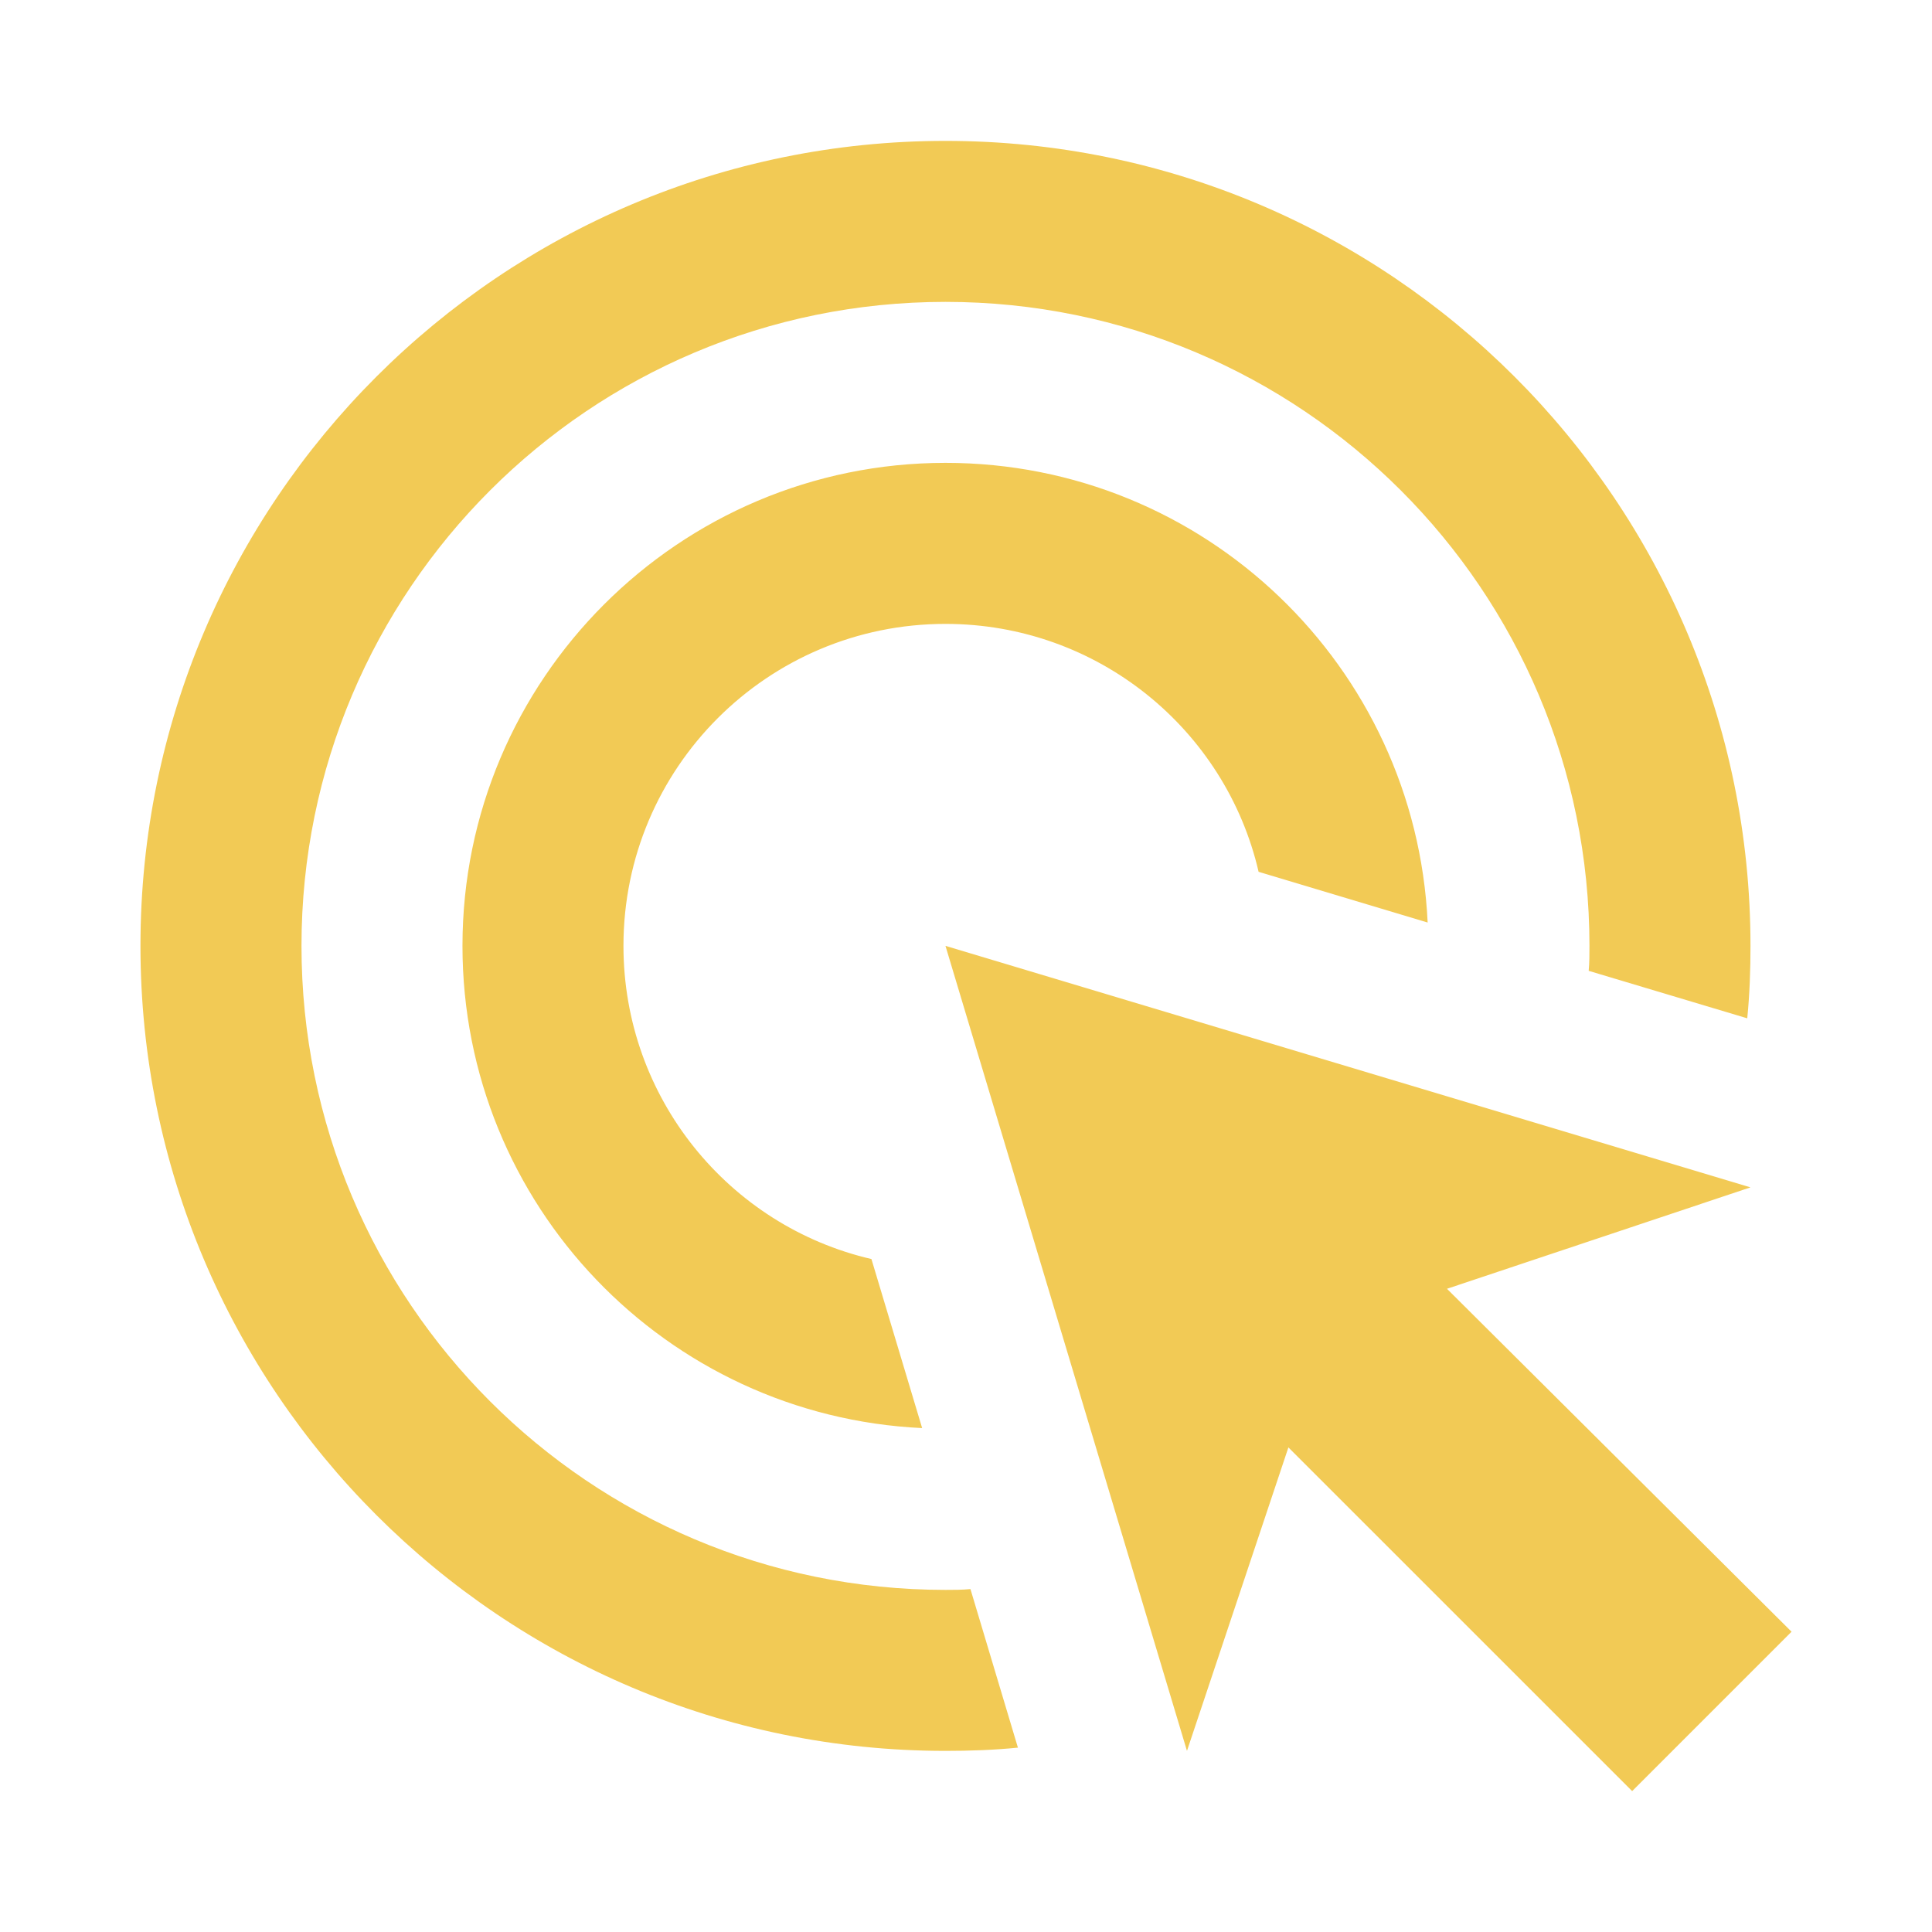 <svg width="40" height="40" viewBox="0 0 40 40" fill="none" xmlns="http://www.w3.org/2000/svg">
<path d="M19.092 29.567C13.792 29.317 9.575 24.95 9.575 19.583C9.575 14.067 14.058 9.583 19.575 9.583C24.942 9.583 29.308 13.8 29.558 19.1L26.058 18.05C25.375 15.1 22.725 12.917 19.575 12.917C15.892 12.917 12.908 15.9 12.908 19.583C12.908 22.733 15.092 25.383 18.042 26.067L19.092 29.567ZM36.242 19.583C36.242 20.083 36.225 20.583 36.175 21.083L32.892 20.1C32.908 19.933 32.908 19.75 32.908 19.583C32.908 12.217 26.942 6.25 19.575 6.25C12.208 6.25 6.242 12.217 6.242 19.583C6.242 26.95 12.208 32.917 19.575 32.917C19.742 32.917 19.925 32.917 20.092 32.9L21.075 36.183C20.575 36.233 20.075 36.25 19.575 36.25C10.375 36.25 2.908 28.783 2.908 19.583C2.908 10.383 10.375 2.917 19.575 2.917C28.775 2.917 36.242 10.383 36.242 19.583ZM29.958 26.683L36.242 24.583L19.575 19.583L24.575 36.25L26.675 29.967L33.792 37.083L37.092 33.783L29.958 26.683Z" fill="#F2CA55"/>
</svg>
